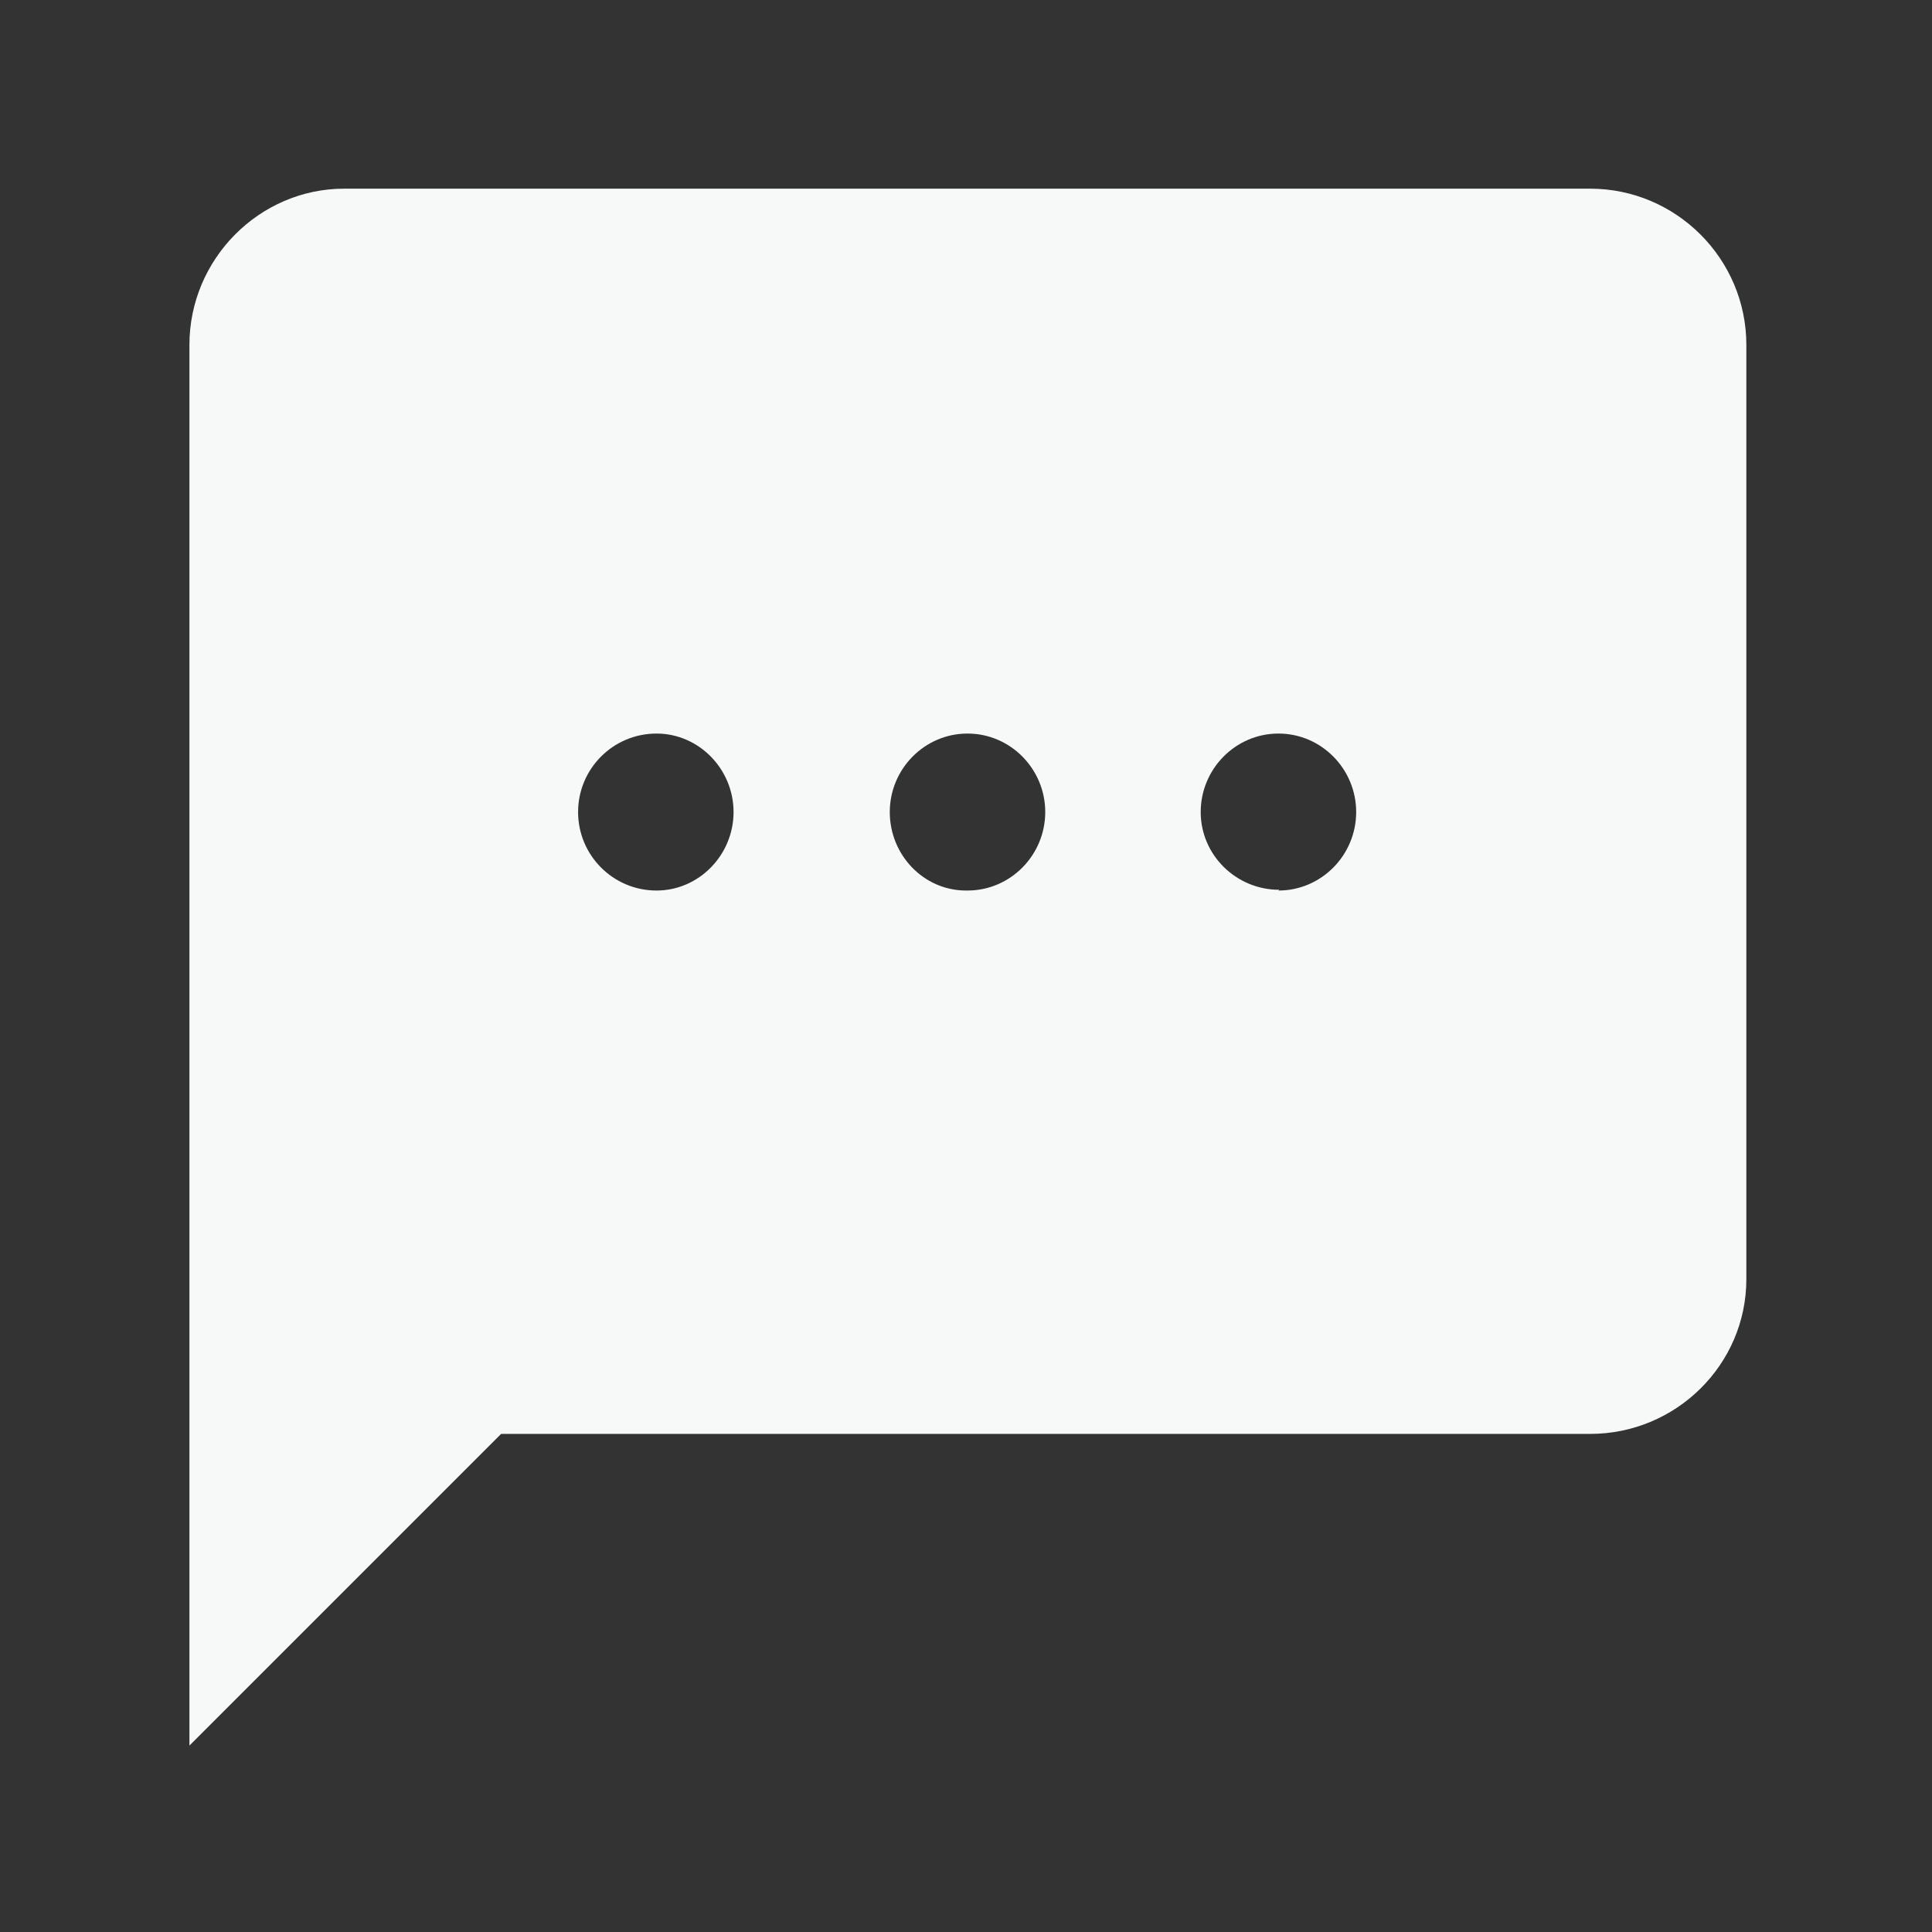 <svg width="256" height="256" xmlns="http://www.w3.org/2000/svg"><rect width="100%" height="100%" fill="#333333" stroke="none"/><path d="M210.6 25h-165c-11.2 0-20.5 9.3-20.5 20.7v185.6L66.4 190h144.3c11.4 0 20.7-9.2 20.7-20.5V45.7c0-11.4-9.3-20.7-20.7-20.7zM87 118c5.6 0 10.2-4.7 10.2-10.4S92.6 97.2 87 97.2c-5.8 0-10.4 4.7-10.4 10.4S81.2 118 87 118zm82.4 0c5.7 0 10.3-4.7 10.3-10.4s-4.6-10.4-10.3-10.4c-5.7 0-10.3 4.7-10.3 10.4s4.7 10.3 10.4 10.3zm-41.2 0c5.7 0 10.3-4.7 10.3-10.4s-4.6-10.4-10.3-10.4c-5.7 0-10.3 4.7-10.3 10.4S122.4 118 128 118z" fill="#F7F9F9" fill-rule="evenodd"/></svg>